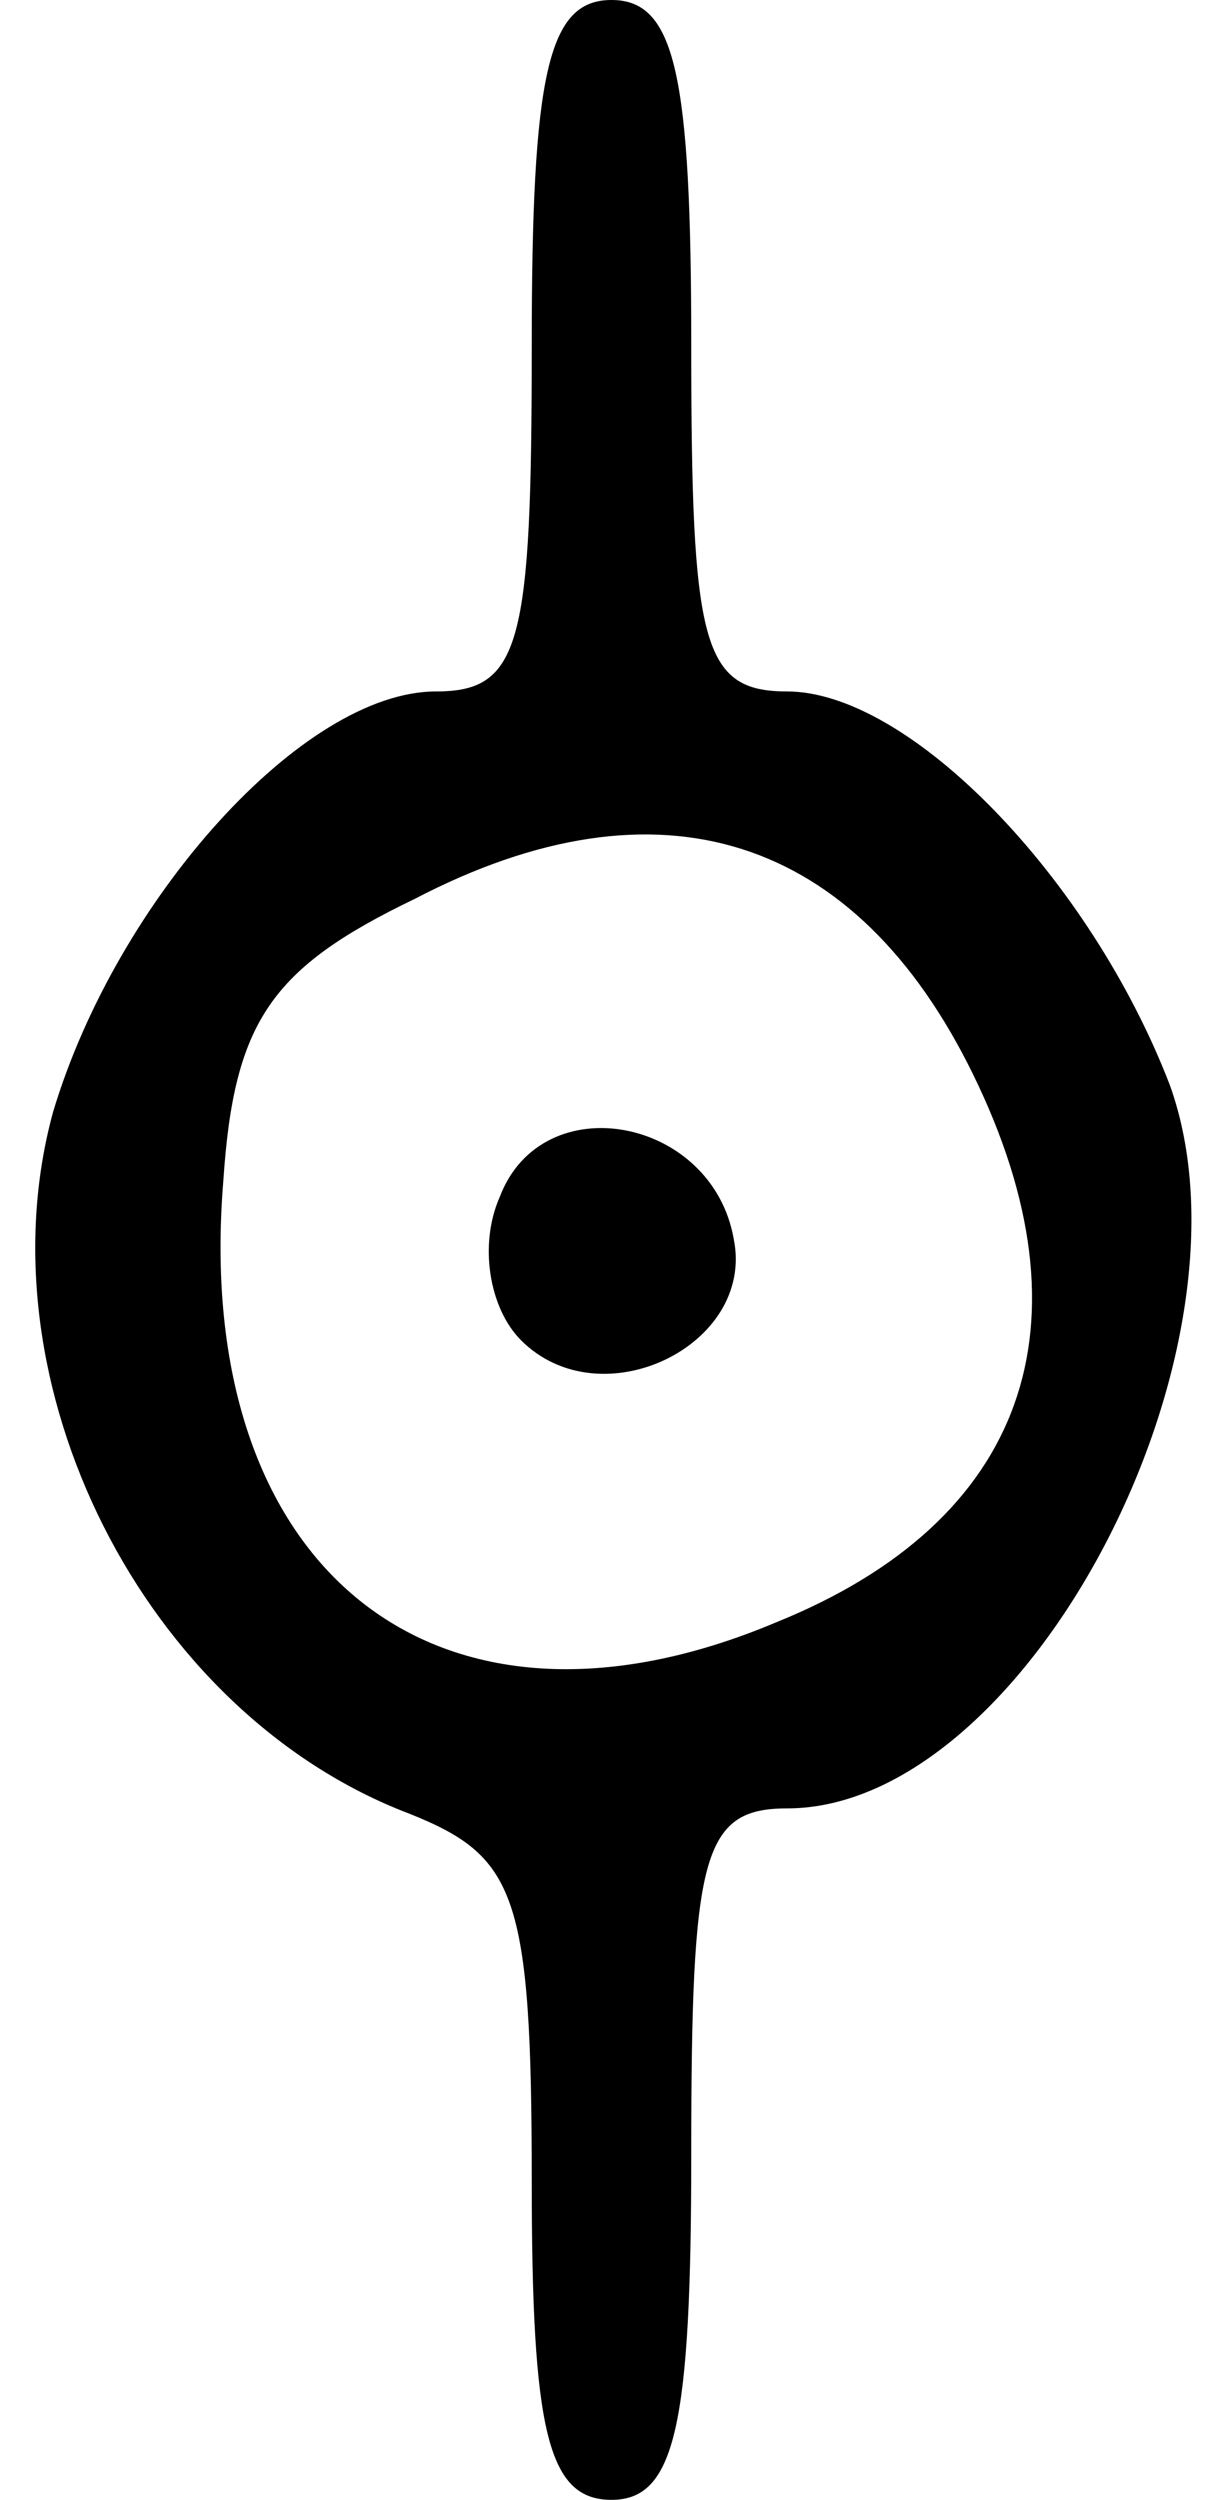 <?xml version="1.0" standalone="no"?>
<!DOCTYPE svg PUBLIC "-//W3C//DTD SVG 20010904//EN"
 "http://www.w3.org/TR/2001/REC-SVG-20010904/DTD/svg10.dtd">
<svg version="1.0" xmlns="http://www.w3.org/2000/svg"
 width="23pt" height="47pt" viewBox="0 0 23 47"
 preserveAspectRatio="xMidYMid meet">
<g transform="translate(0,47) scale(0.1,-0.1)"
fill="#000000" stroke="none">
<path d="M100 405 c0 -56 -2 -65 -18 -65 -25 0 -60 -39 -72 -79 -14 -51 17
-113 67 -132 20 -8 23 -15 23 -69 0 -47 3 -60 15 -60 12 0 15 14 15 65 0 56 2
65 18 65 45 0 90 86 72 136 -15 39 -49 74 -72 74 -16 0 -18 9 -18 65 0 51 -3
65 -15 65 -12 0 -15 -14 -15 -65z m83 -137 c23 -47 10 -84 -37 -103 -64 -27
-110 10 -104 83 2 30 9 40 36 53 46 24 83 12 105 -33z"/>
<path d="M94 245 c-4 -9 -2 -21 4 -27 15 -15 44 -1 40 19 -4 23 -36 29 -44 8z"/>
</g>
</svg>
